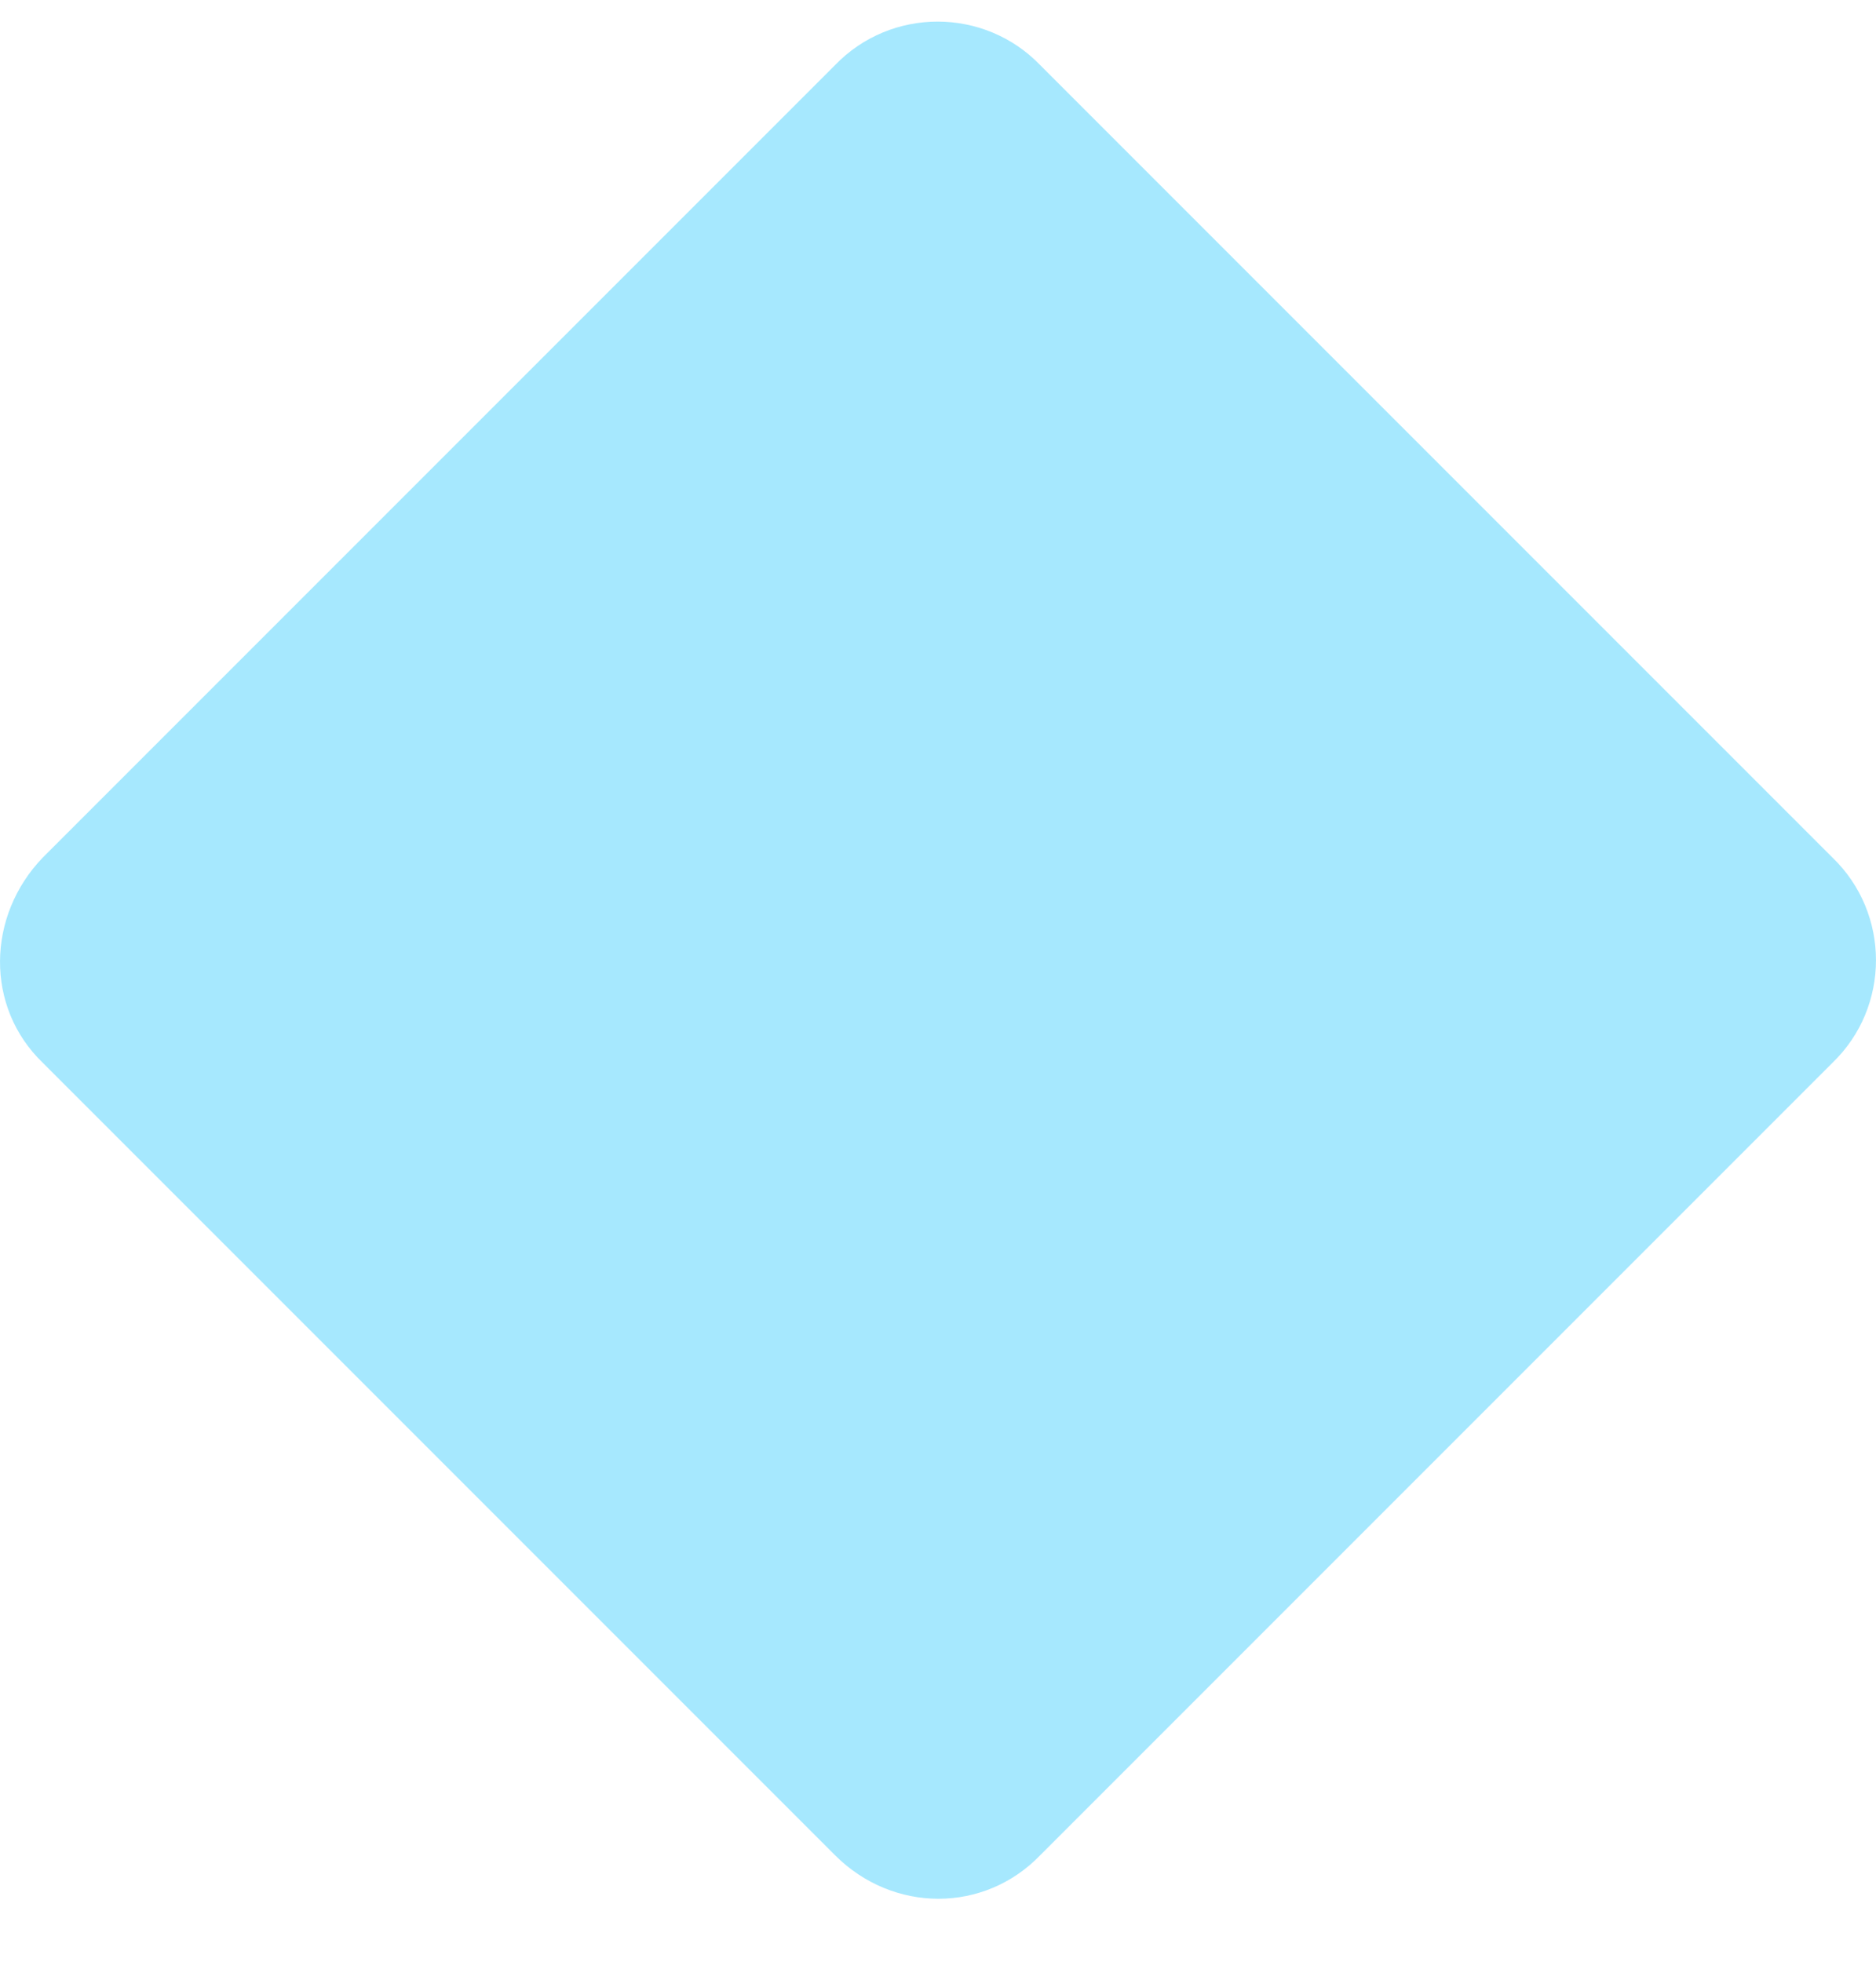 <svg xmlns="http://www.w3.org/2000/svg" width="22" height="23" viewBox="0 0 22 23" fill="none"> <path d="M21.489 10.054L12.199 0.764C11.543 0.083 10.448 0.083 9.792 0.764L0.502 10.054C-0.155 10.735 -0.179 11.805 0.502 12.461L9.792 21.751C10.473 22.432 11.543 22.432 12.199 21.751L21.489 12.461C22.17 11.805 22.17 10.71 21.489 10.054Z" fill="#A6E8FE"></path></svg>